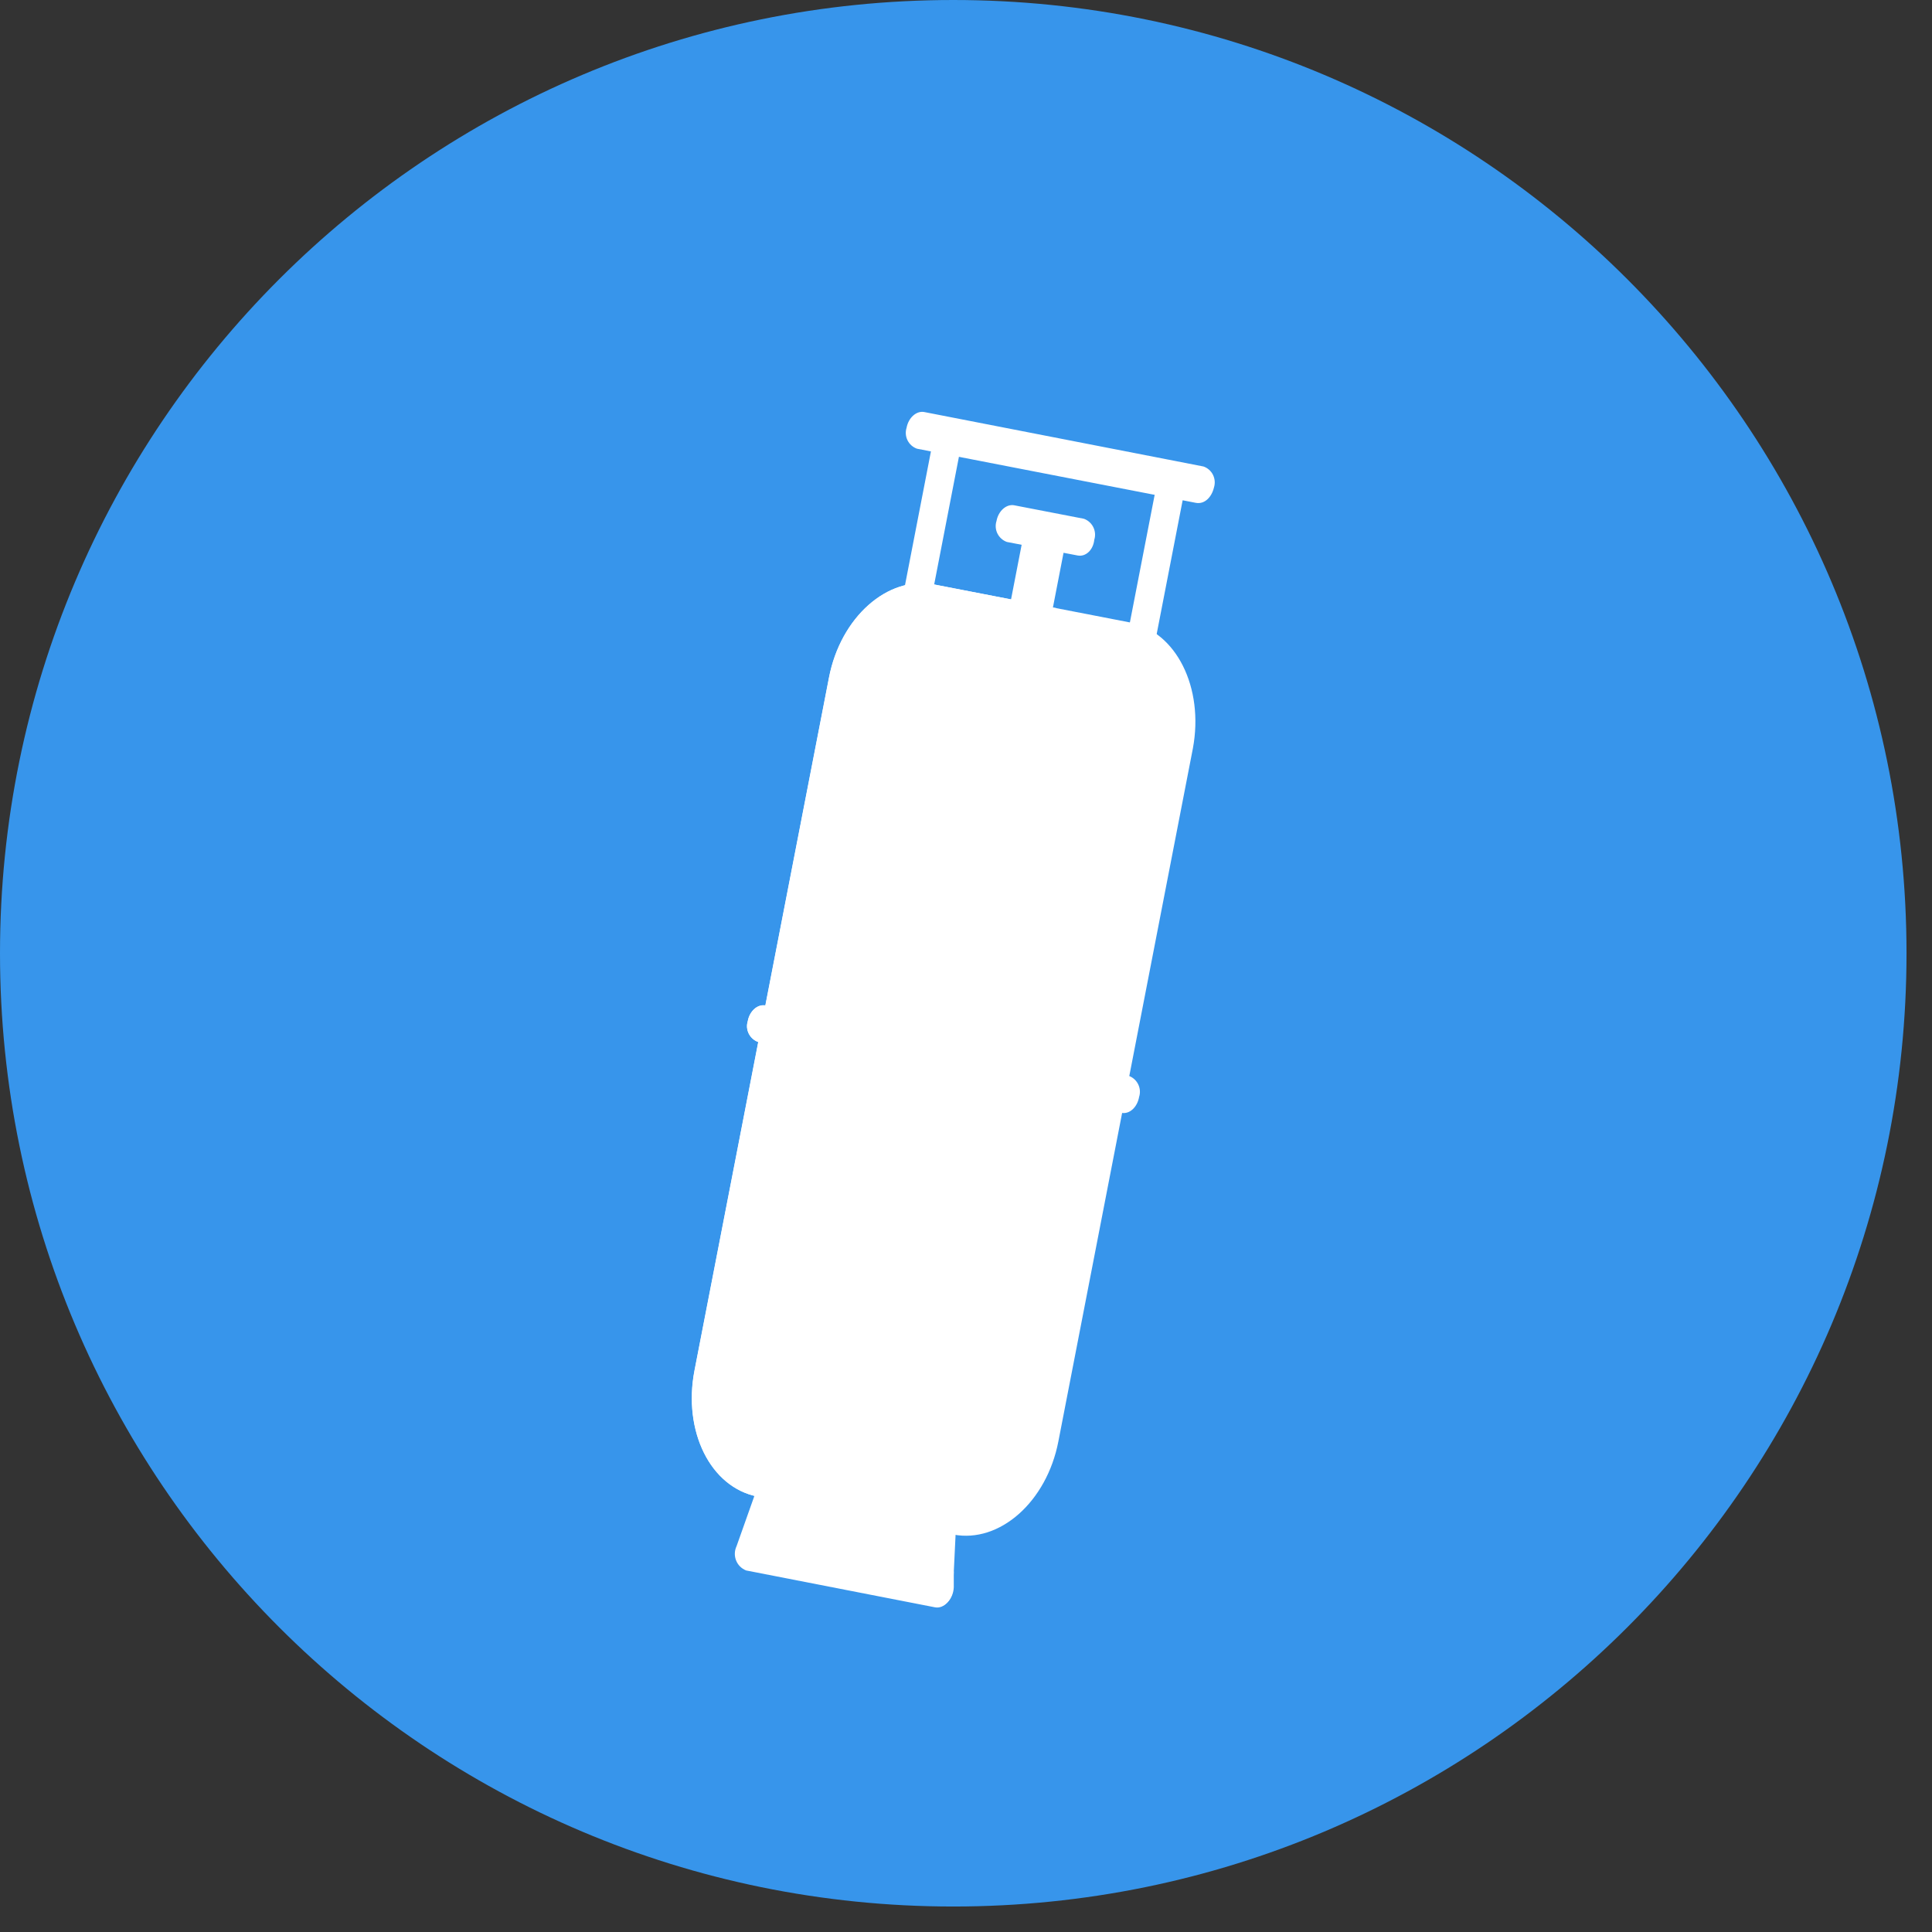   <svg width="37" height="37" viewBox="0 0 37 37" fill="none" xmlns="http://www.w3.org/2000/svg">
<rect x="0" y="0" width="37" height="37" fill="#333333" stroke="none"/>
<path d="M18.256 36.512C28.338 36.512 36.512 28.338 36.512 18.256C36.512 8.173 28.338 0 18.256 0C8.173 0 0 8.173 0 18.256C0 28.338 8.173 36.512 18.256 36.512Z" fill="#3795EB"/>
<path d="M19.634 10.081L19.295 11.828L20.097 11.983L20.436 10.236L19.634 10.081Z" fill="white"/>
<path d="M17.896 8.296L17.287 11.438L17.823 11.542L18.432 8.4L17.896 8.296Z" fill="white"/>
<path d="M22.181 9.127L21.571 12.269L22.107 12.373L22.717 9.231L22.181 9.127Z" fill="white"/>
<path d="M18.318 29.032L14.569 28.305L14.107 29.608C14.087 29.651 14.075 29.697 14.073 29.744C14.071 29.791 14.079 29.838 14.096 29.882C14.113 29.926 14.139 29.966 14.172 29.999C14.205 30.032 14.245 30.058 14.289 30.076L17.907 30.782C18.076 30.815 18.242 30.637 18.251 30.414L18.318 29.032Z" fill="white"/>
<path d="M21.638 11.92L17.889 11.193C17.003 11.021 16.101 11.82 15.878 12.976L13.302 26.248C13.079 27.406 13.604 28.483 14.509 28.661L18.257 29.388C19.144 29.56 20.046 28.76 20.269 27.605L22.845 14.333C23.062 13.169 22.525 12.092 21.638 11.92Z" fill="white"/>
<path d="M15.712 26.715L18.288 13.443C18.511 12.285 19.412 11.489 20.299 11.661L17.886 11.193C17 11.021 16.098 11.82 15.875 12.976L13.299 26.248C13.076 27.406 13.601 28.483 14.506 28.661L16.918 29.128C16.026 28.95 15.486 27.87 15.712 26.715Z" fill="white"/>
<path d="M22.902 9.63L17.561 8.593C17.482 8.565 17.417 8.507 17.38 8.432C17.343 8.358 17.337 8.271 17.362 8.192C17.398 7.999 17.549 7.866 17.696 7.89L23.049 8.934C23.128 8.962 23.193 9.019 23.23 9.094C23.267 9.169 23.274 9.255 23.249 9.335C23.203 9.528 23.065 9.661 22.902 9.63Z" fill="white"/>
<path d="M20.637 10.638L19.283 10.379C19.204 10.351 19.14 10.293 19.102 10.218C19.065 10.143 19.059 10.057 19.084 9.978C19.12 9.785 19.271 9.652 19.419 9.676L20.758 9.935C20.836 9.963 20.901 10.021 20.938 10.096C20.975 10.171 20.982 10.257 20.957 10.336C20.936 10.536 20.791 10.668 20.637 10.638Z" fill="white"/>
<path d="M21.481 21.313L14.521 19.956C14.442 19.927 14.377 19.87 14.34 19.795C14.303 19.72 14.296 19.634 14.322 19.555C14.358 19.361 14.509 19.229 14.656 19.253L21.617 20.604C21.696 20.632 21.76 20.69 21.797 20.765C21.834 20.839 21.841 20.926 21.816 21.005C21.78 21.207 21.632 21.34 21.481 21.313Z" fill="white"/>
<path d="M16.731 20.028C16.767 19.835 16.918 19.703 17.066 19.727L14.653 19.259C14.506 19.229 14.352 19.365 14.319 19.561C14.295 19.64 14.303 19.725 14.341 19.799C14.379 19.872 14.443 19.928 14.521 19.956L16.933 20.423C16.855 20.396 16.791 20.34 16.754 20.266C16.716 20.193 16.708 20.108 16.731 20.028Z" fill="white"/>
<path d="M15.597 29.84L15.392 30.274L17.922 30.766C18.091 30.799 18.257 30.621 18.266 30.398V30.097L15.899 29.65C15.835 29.646 15.771 29.662 15.717 29.696C15.663 29.73 15.621 29.781 15.597 29.84Z" fill="white"/>
</svg>
